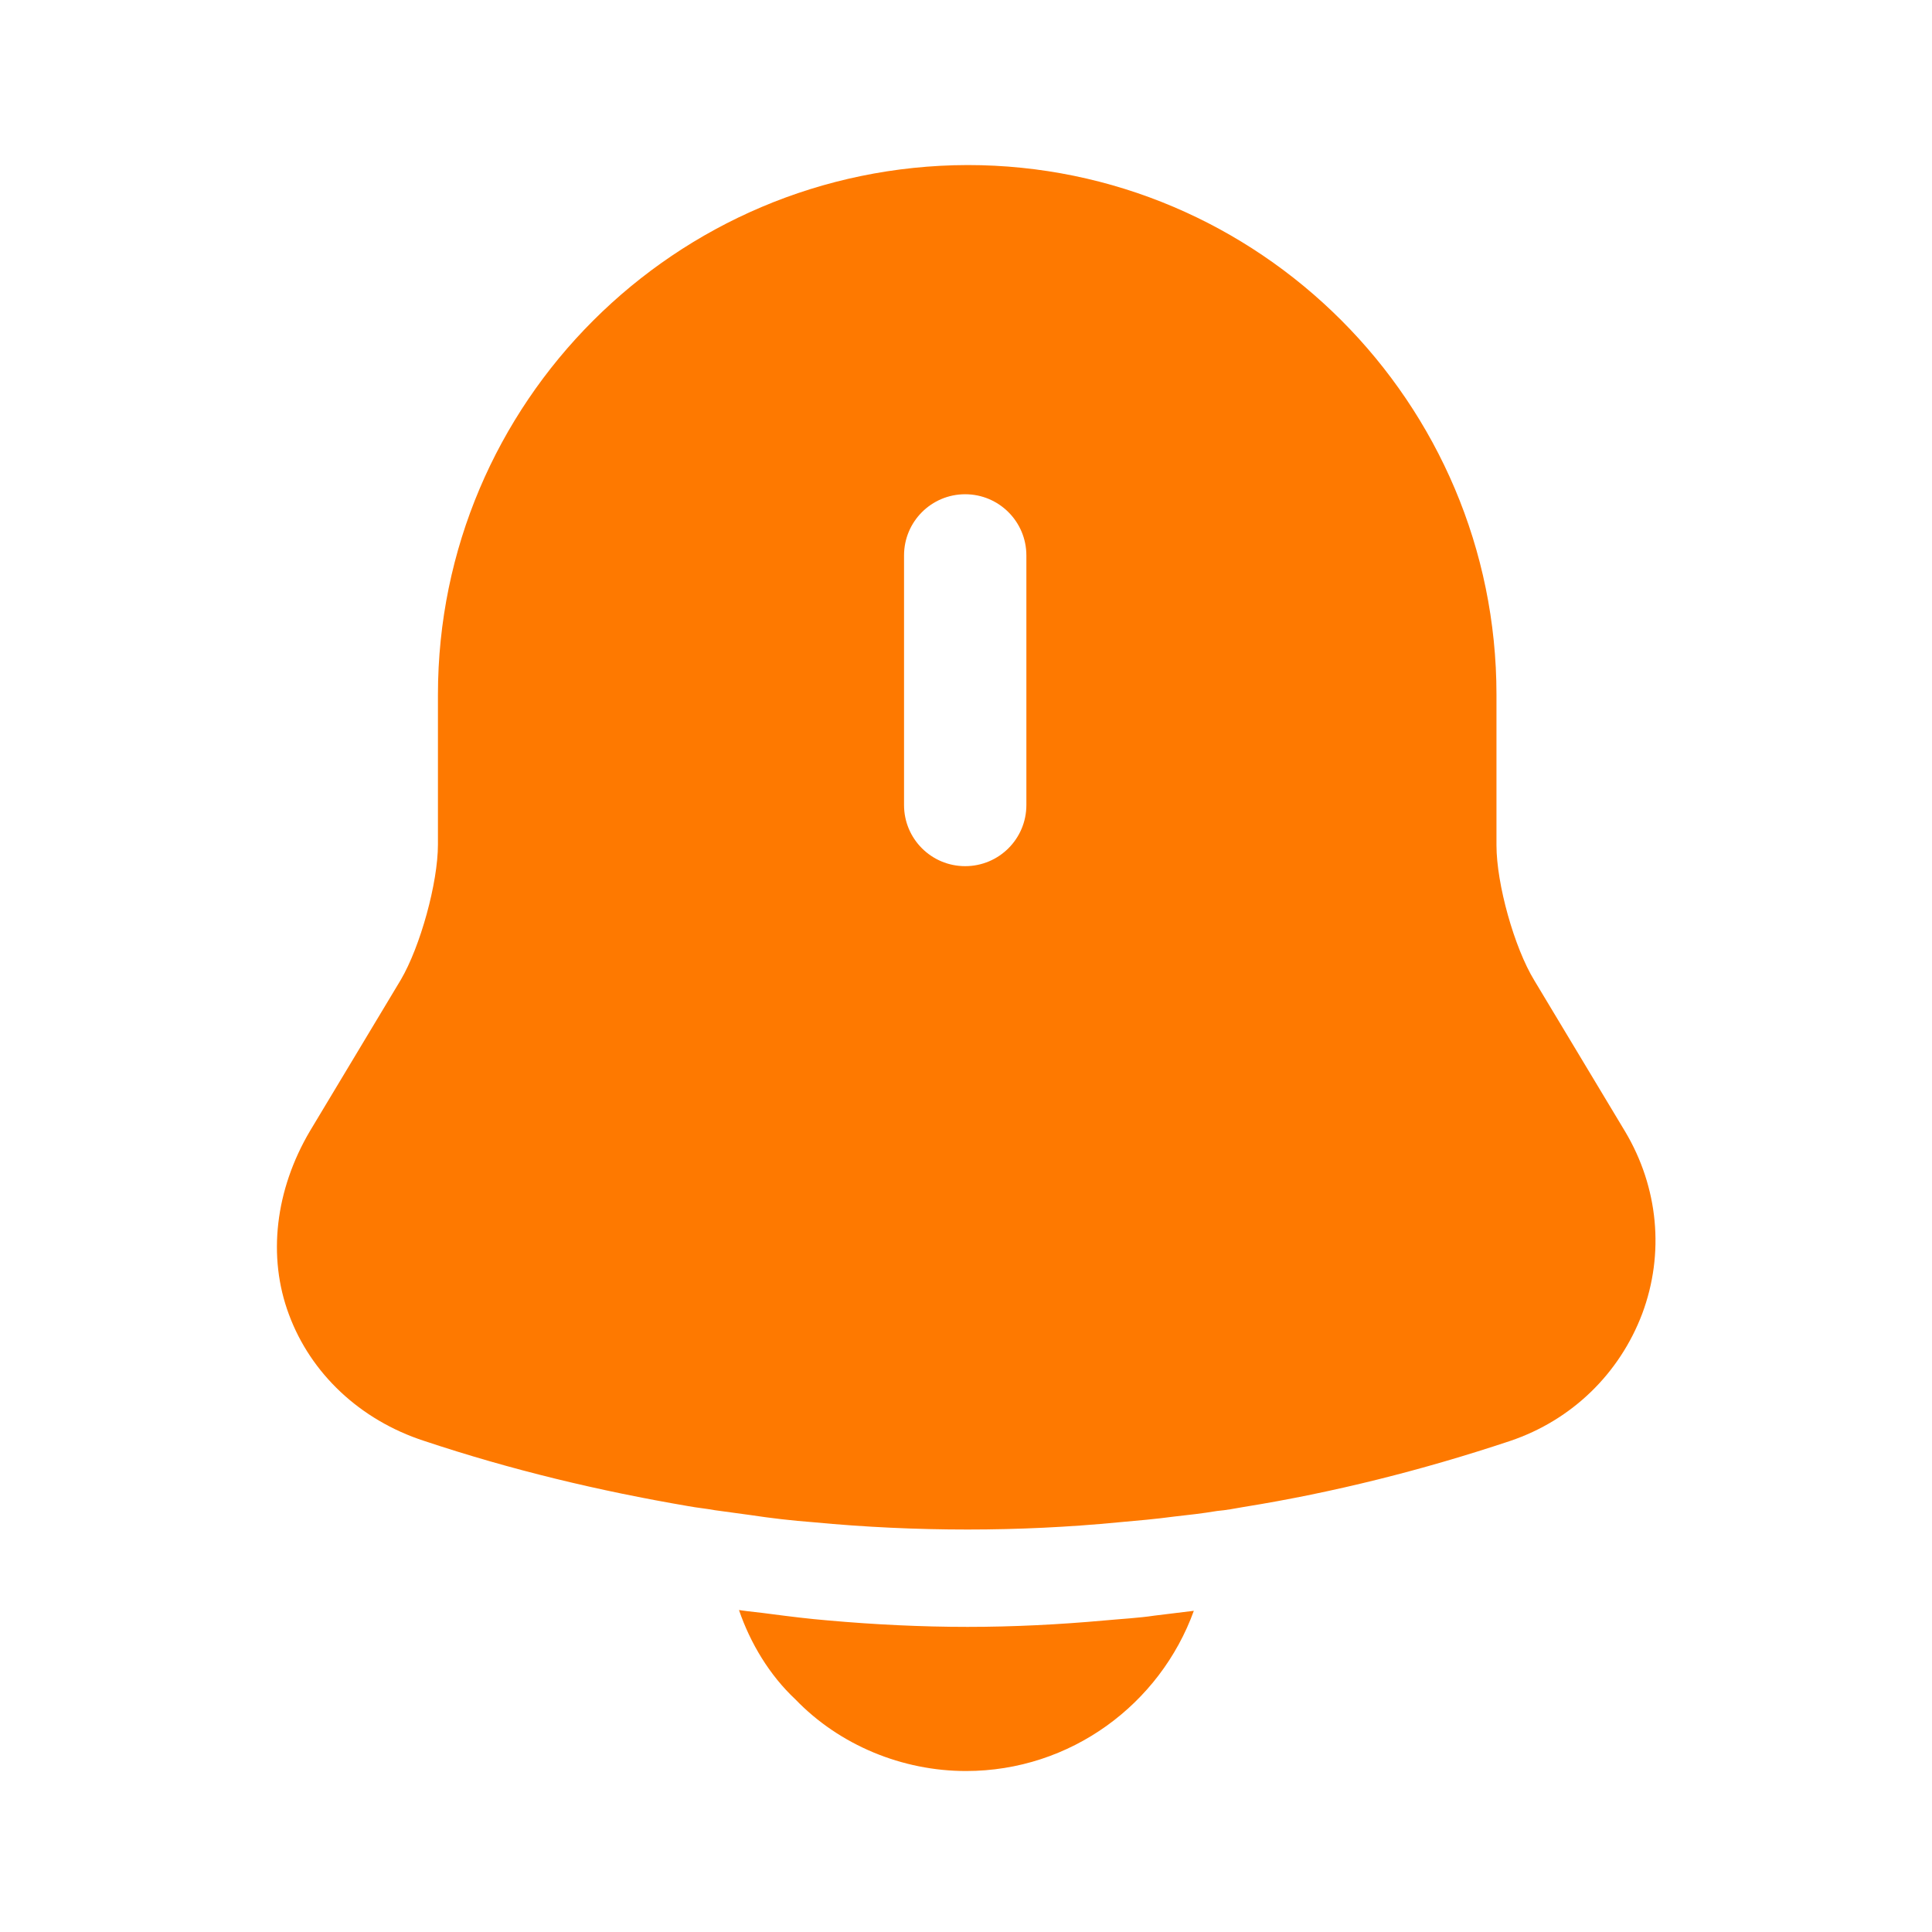 <svg width="28" height="28" viewBox="0 0 28 28" fill="none" xmlns="http://www.w3.org/2000/svg">
<path d="M23.555 16.403L22.237 14.21C21.945 13.732 21.688 12.81 21.688 12.25V10.068C21.688 5.833 18.247 2.392 14.023 2.392C9.788 2.403 6.347 5.833 6.347 10.068V12.238C6.347 12.798 6.09 13.72 5.81 14.198L4.492 16.392C3.99 17.243 3.873 18.212 4.188 19.052C4.503 19.903 5.215 20.58 6.148 20.883C7.408 21.303 8.68 21.607 9.975 21.828C10.103 21.852 10.232 21.863 10.36 21.887C10.523 21.91 10.698 21.933 10.873 21.957C11.177 22.003 11.48 22.038 11.795 22.062C12.53 22.132 13.277 22.167 14.023 22.167C14.758 22.167 15.493 22.132 16.217 22.062C16.485 22.038 16.753 22.015 17.01 21.98C17.22 21.957 17.43 21.933 17.64 21.898C17.768 21.887 17.897 21.863 18.025 21.84C19.332 21.63 20.627 21.303 21.887 20.883C22.785 20.58 23.473 19.903 23.8 19.04C24.127 18.165 24.033 17.208 23.555 16.403ZM14.875 11.667C14.875 12.157 14.478 12.553 13.988 12.553C13.498 12.553 13.102 12.157 13.102 11.667V8.05C13.102 7.56 13.498 7.163 13.988 7.163C14.478 7.163 14.875 7.56 14.875 8.05V11.667Z" fill="#FE7900"/>
<path d="M17.302 23.345C16.812 24.698 15.517 25.667 14 25.667C13.078 25.667 12.168 25.294 11.527 24.628C11.153 24.279 10.873 23.812 10.71 23.334C10.862 23.357 11.013 23.369 11.177 23.392C11.445 23.427 11.725 23.462 12.005 23.485C12.67 23.544 13.347 23.578 14.023 23.578C14.688 23.578 15.353 23.544 16.007 23.485C16.252 23.462 16.497 23.45 16.73 23.415C16.917 23.392 17.103 23.369 17.302 23.345Z" fill="#FE7900"/>
</svg>

